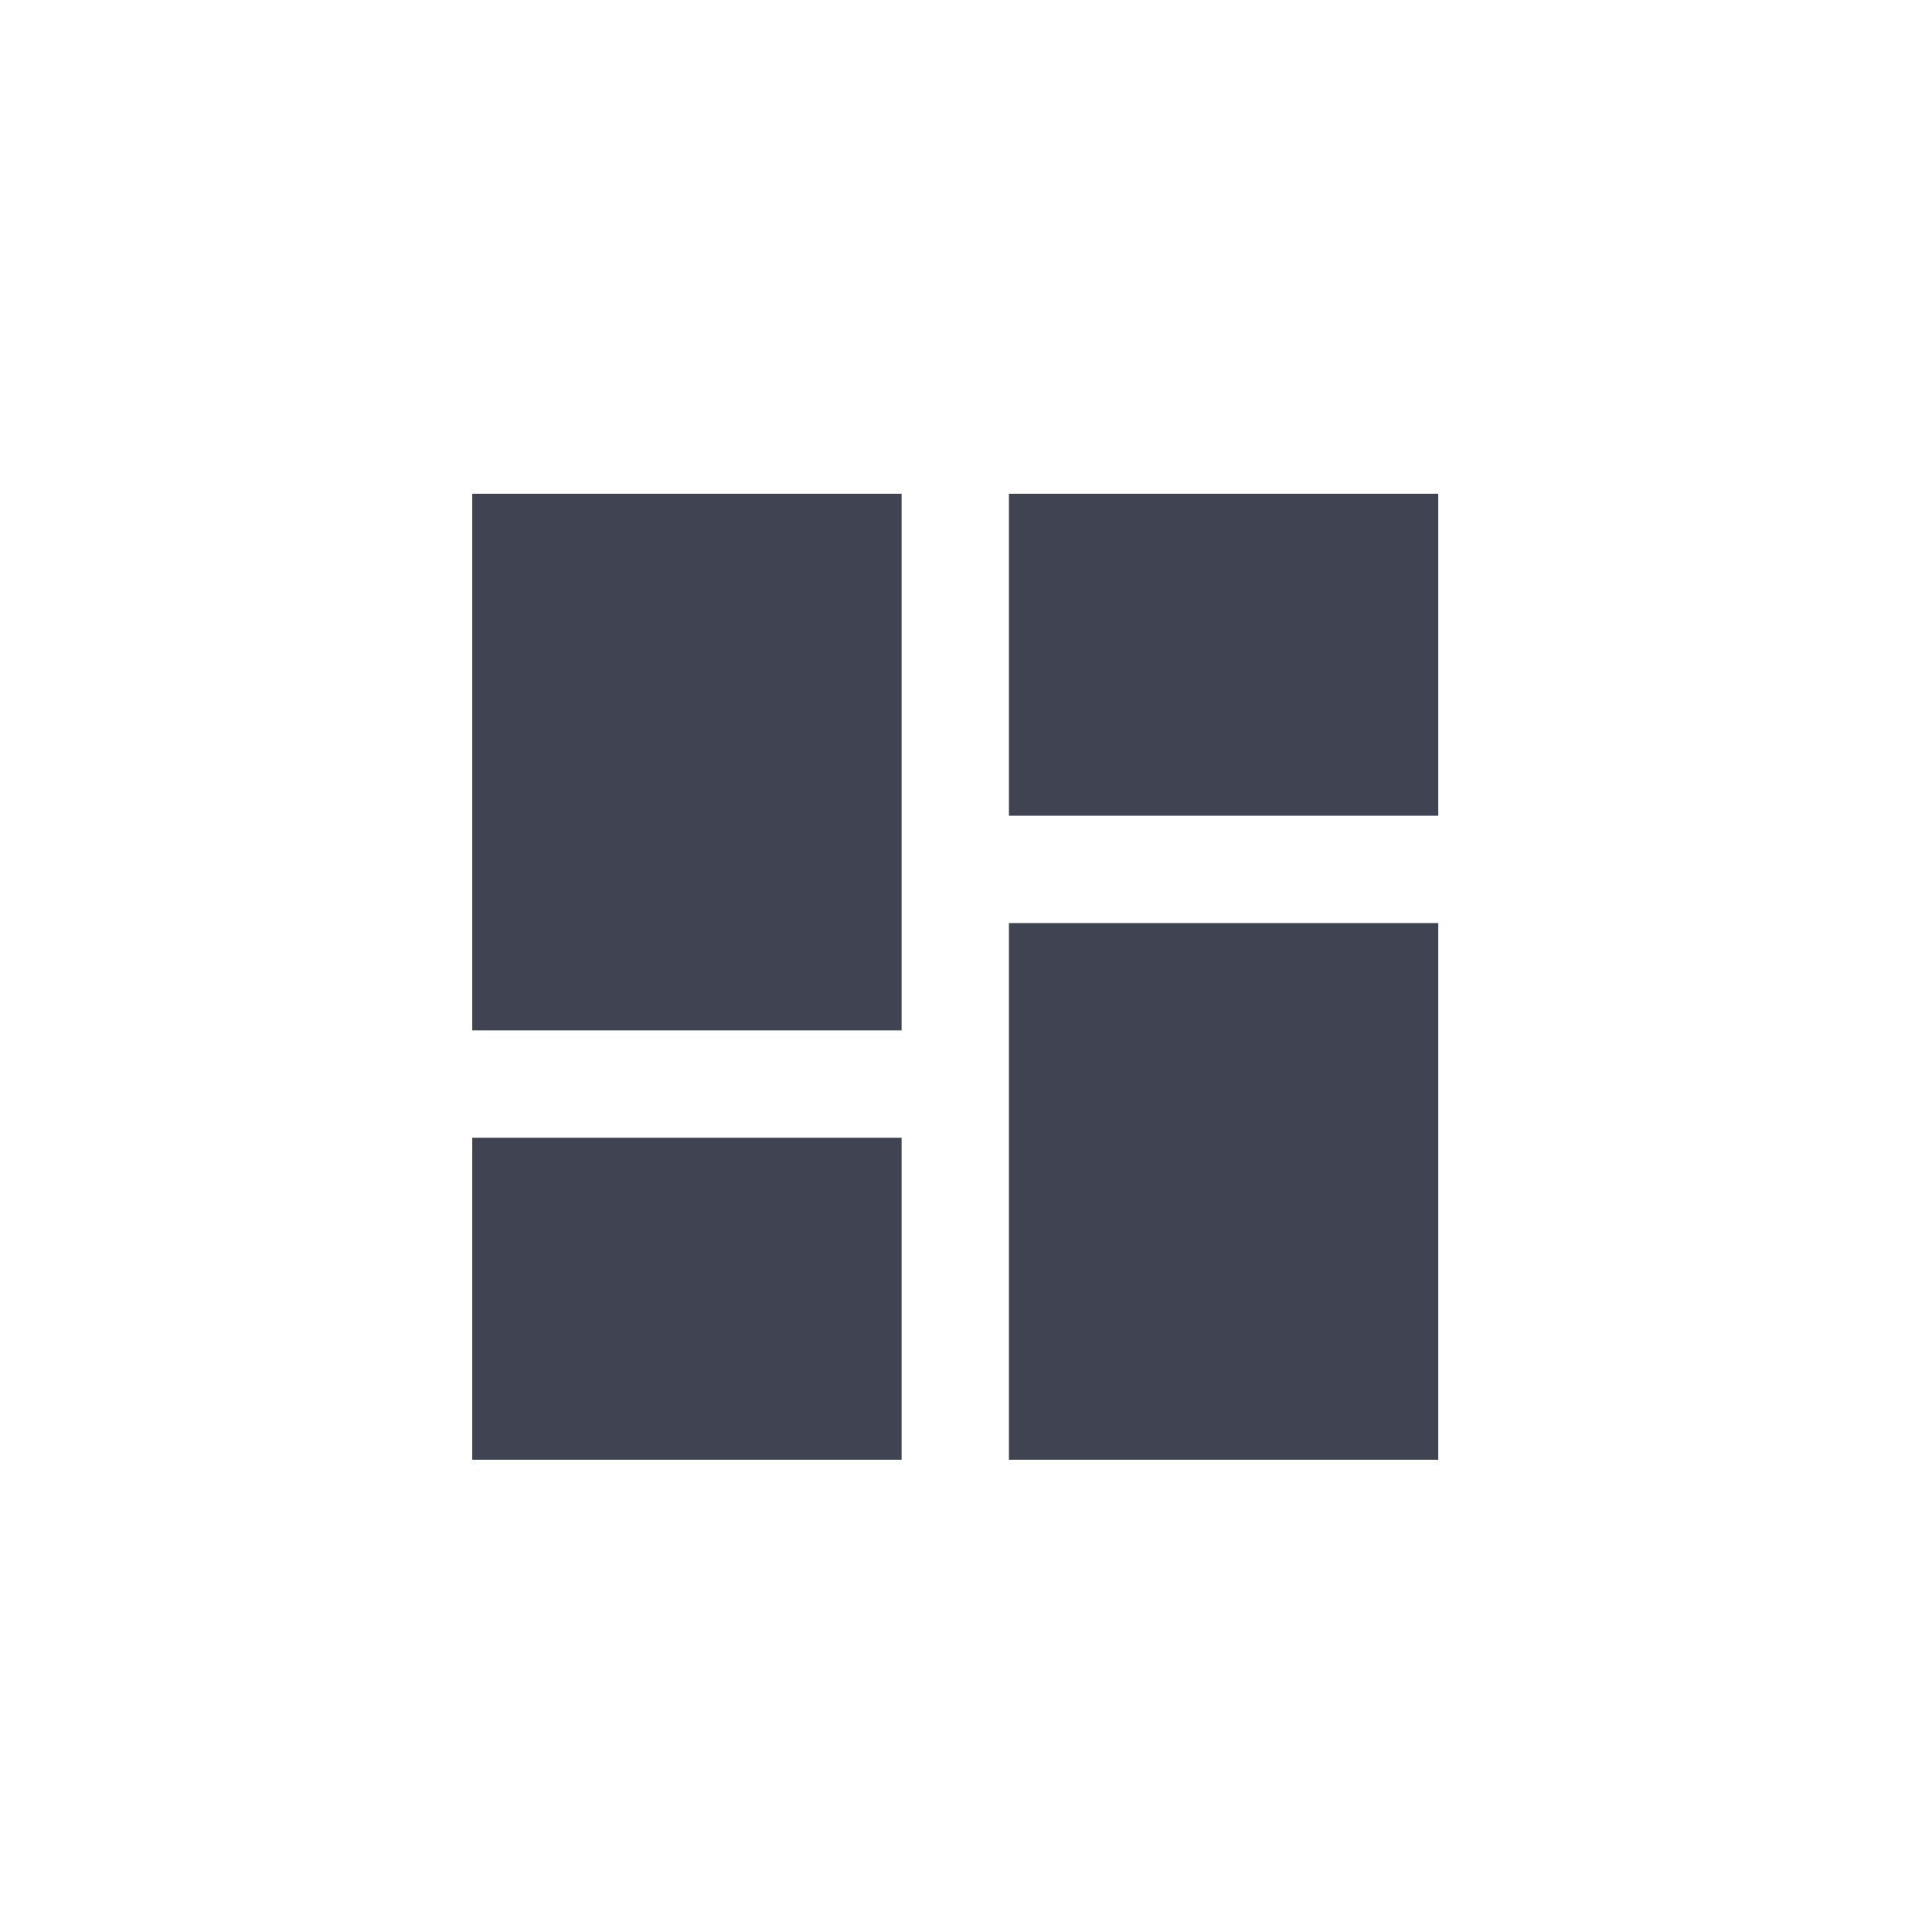 <svg width="90" height="90" viewBox="0 0 90 90" fill="none" xmlns="http://www.w3.org/2000/svg">
<path d="M47 38V23H67V38H47ZM22 48V23H42V48H22ZM47 68V43H67V68H47ZM22 68V53H42V68H22Z" fill="#404452"/>
</svg>
